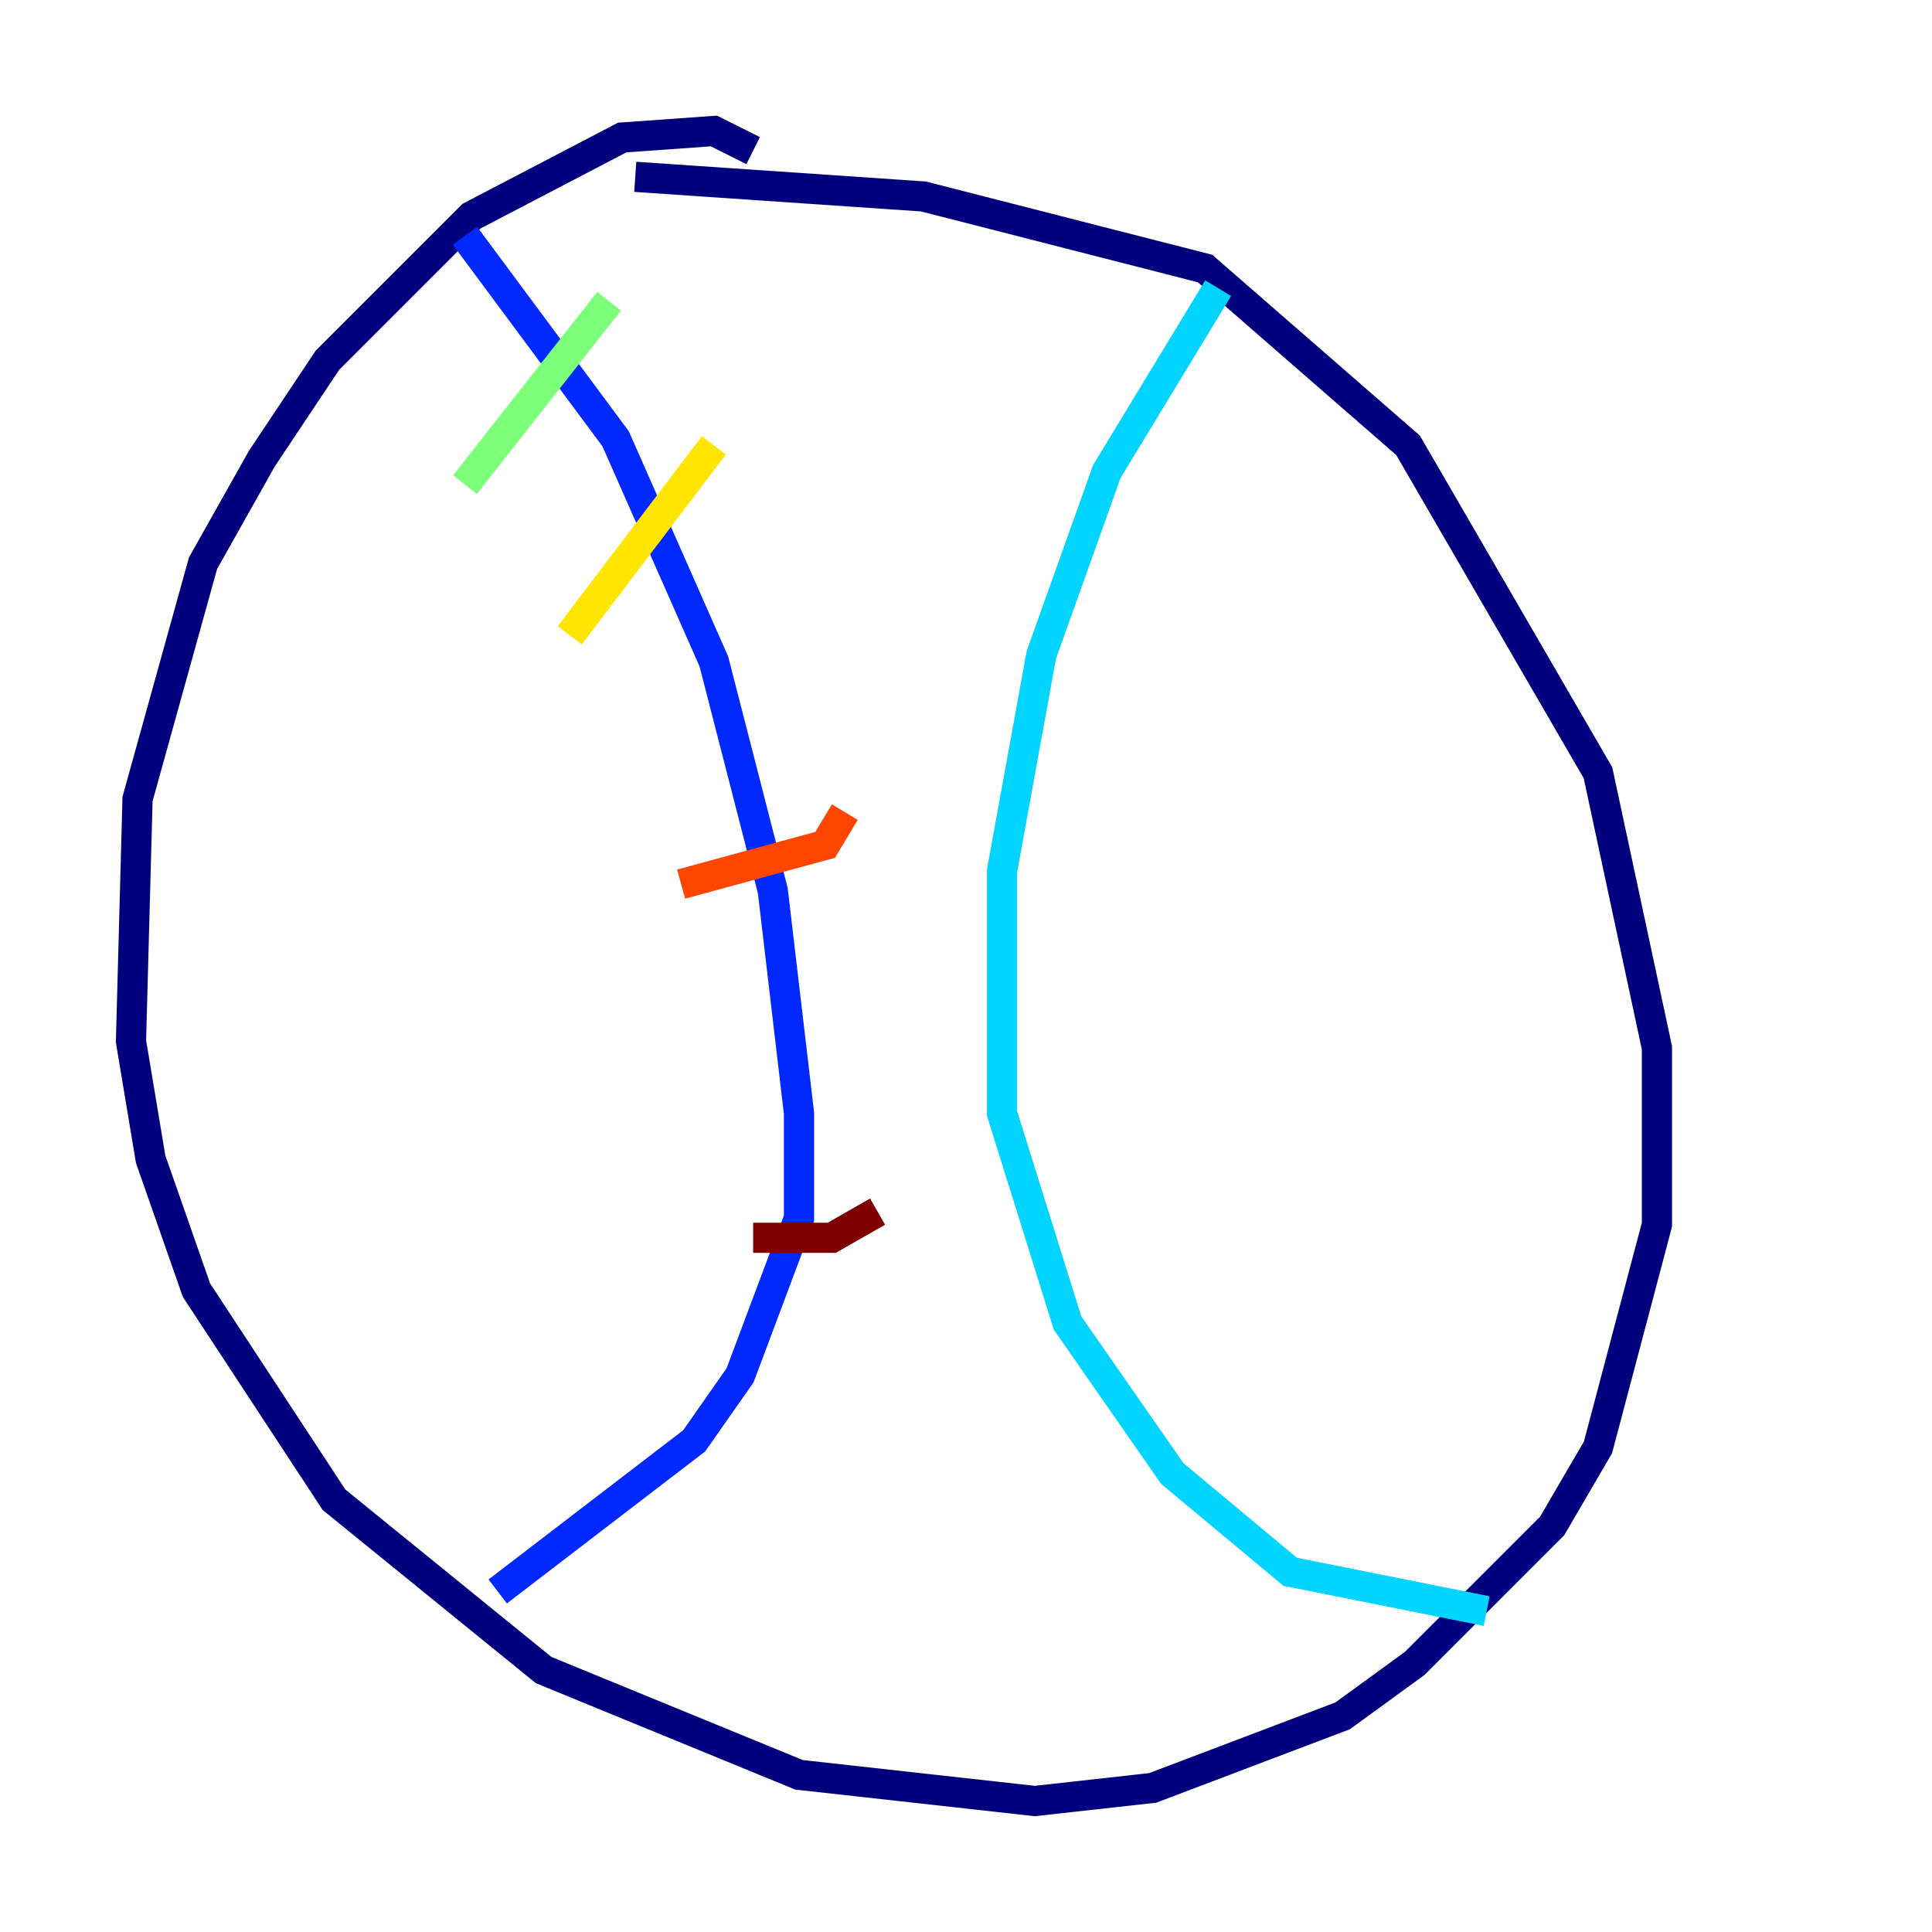 <?xml version="1.0" encoding="utf-8" ?>
<svg baseProfile="tiny" height="128" version="1.2" viewBox="0,0,128,128" width="128" xmlns="http://www.w3.org/2000/svg" xmlns:ev="http://www.w3.org/2001/xml-events" xmlns:xlink="http://www.w3.org/1999/xlink"><defs /><polyline fill="none" points="49.898,9.98 47.295,8.678 41.22,9.112 31.241,14.319 21.695,23.864 17.356,30.373 13.451,37.315 9.112,52.936 8.678,68.99 9.98,76.8 13.017,85.478 22.129,99.363 36.014,110.644 52.936,117.586 68.556,119.322 76.366,118.454 88.949,113.681 93.722,110.21 102.834,101.098 105.871,95.891 109.776,81.139 109.776,69.424 105.871,51.2 93.288,29.505 79.837,17.79 61.18,13.017 42.088,11.715" stroke="#00007f" stroke-width="2" /><polyline fill="none" points="30.807,15.62 40.786,29.071 47.295,43.824 51.2,59.01 52.936,73.763 52.936,80.705 49.031,91.119 45.993,95.458 32.976,105.437" stroke="#0028ff" stroke-width="2" /><polyline fill="none" points="80.705,19.091 73.329,31.241 68.99,43.39 66.386,57.709 66.386,73.763 70.725,87.647 77.668,97.627 85.478,104.136 98.495,106.739" stroke="#00d4ff" stroke-width="2" /><polyline fill="none" points="40.352,19.959 30.807,32.108" stroke="#7cff79" stroke-width="2" /><polyline fill="none" points="47.295,29.505 37.749,42.088" stroke="#ffe500" stroke-width="2" /><polyline fill="none" points="55.973,53.803 54.671,55.973 45.125,58.576" stroke="#ff4600" stroke-width="2" /><polyline fill="none" points="58.142,80.271 55.105,82.007 49.898,82.007" stroke="#7f0000" stroke-width="2" /></svg>
